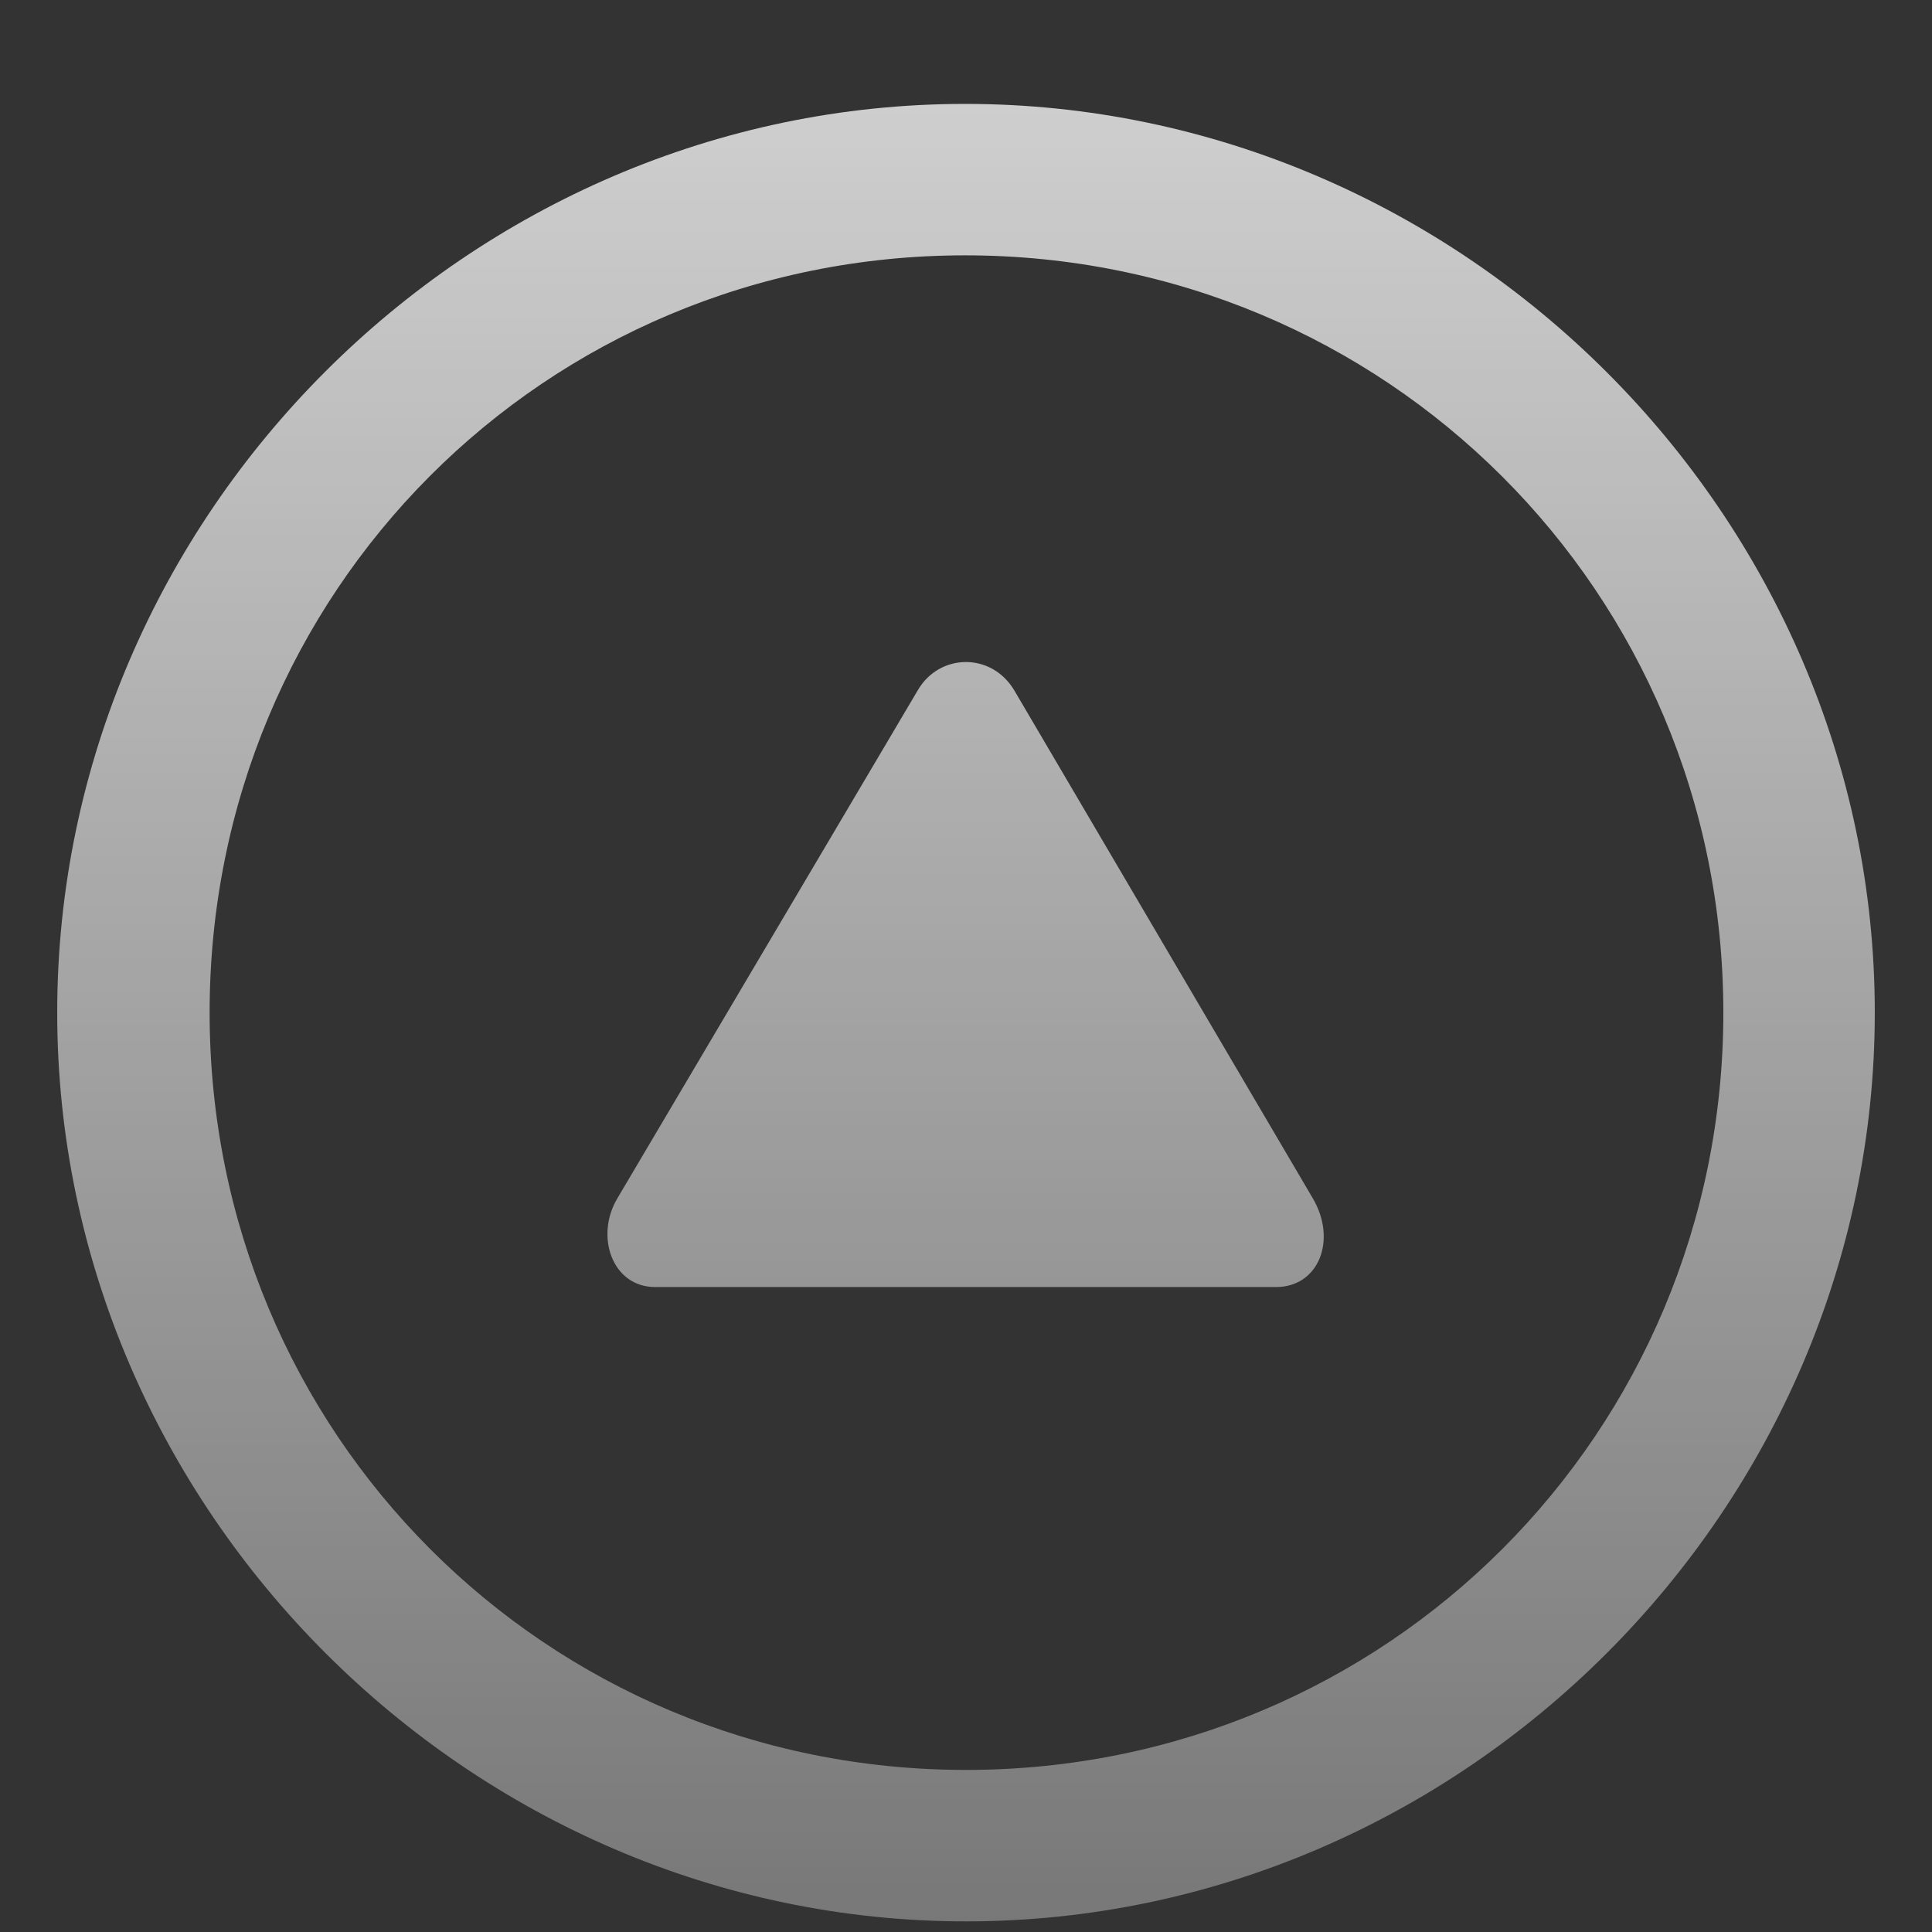 <svg width="18" height="18" viewBox="0 0 18 18" fill="none" xmlns="http://www.w3.org/2000/svg">
<rect x="0" y="0" width="18" height="18" fill="#333333" stroke="none"/>
<path d="M9 17.901C4.376 17.901 0.533 14.058 0.533 9.434C0.533 4.802 4.368 0.968 8.992 0.968C13.623 0.968 17.467 4.802 17.467 9.434C17.467 14.058 13.632 17.901 9 17.901ZM9 16.49C12.918 16.49 16.056 13.352 16.056 9.434C16.056 5.516 12.91 2.379 8.992 2.379C5.074 2.379 1.953 5.516 1.953 9.434C1.953 13.352 5.082 16.49 9 16.49ZM6.103 11.991C5.705 11.991 5.539 11.518 5.754 11.161L8.552 6.429C8.751 6.089 9.232 6.073 9.448 6.429L12.229 11.161C12.461 11.551 12.287 11.991 11.889 11.991L6.103 11.991Z" fill="url(#paint0_linear_669_3482)" style="mix-blend-mode:overlay"/>
<defs>
<linearGradient id="paint0_linear_669_3482" x1="9" y1="-0.573" x2="9" y2="19.427" gradientUnits="userSpaceOnUse">
<stop stop-color="white" stop-opacity="0.8"/>
<stop offset="1" stop-color="white" stop-opacity="0.3"/>
</linearGradient>
</defs>
</svg>
